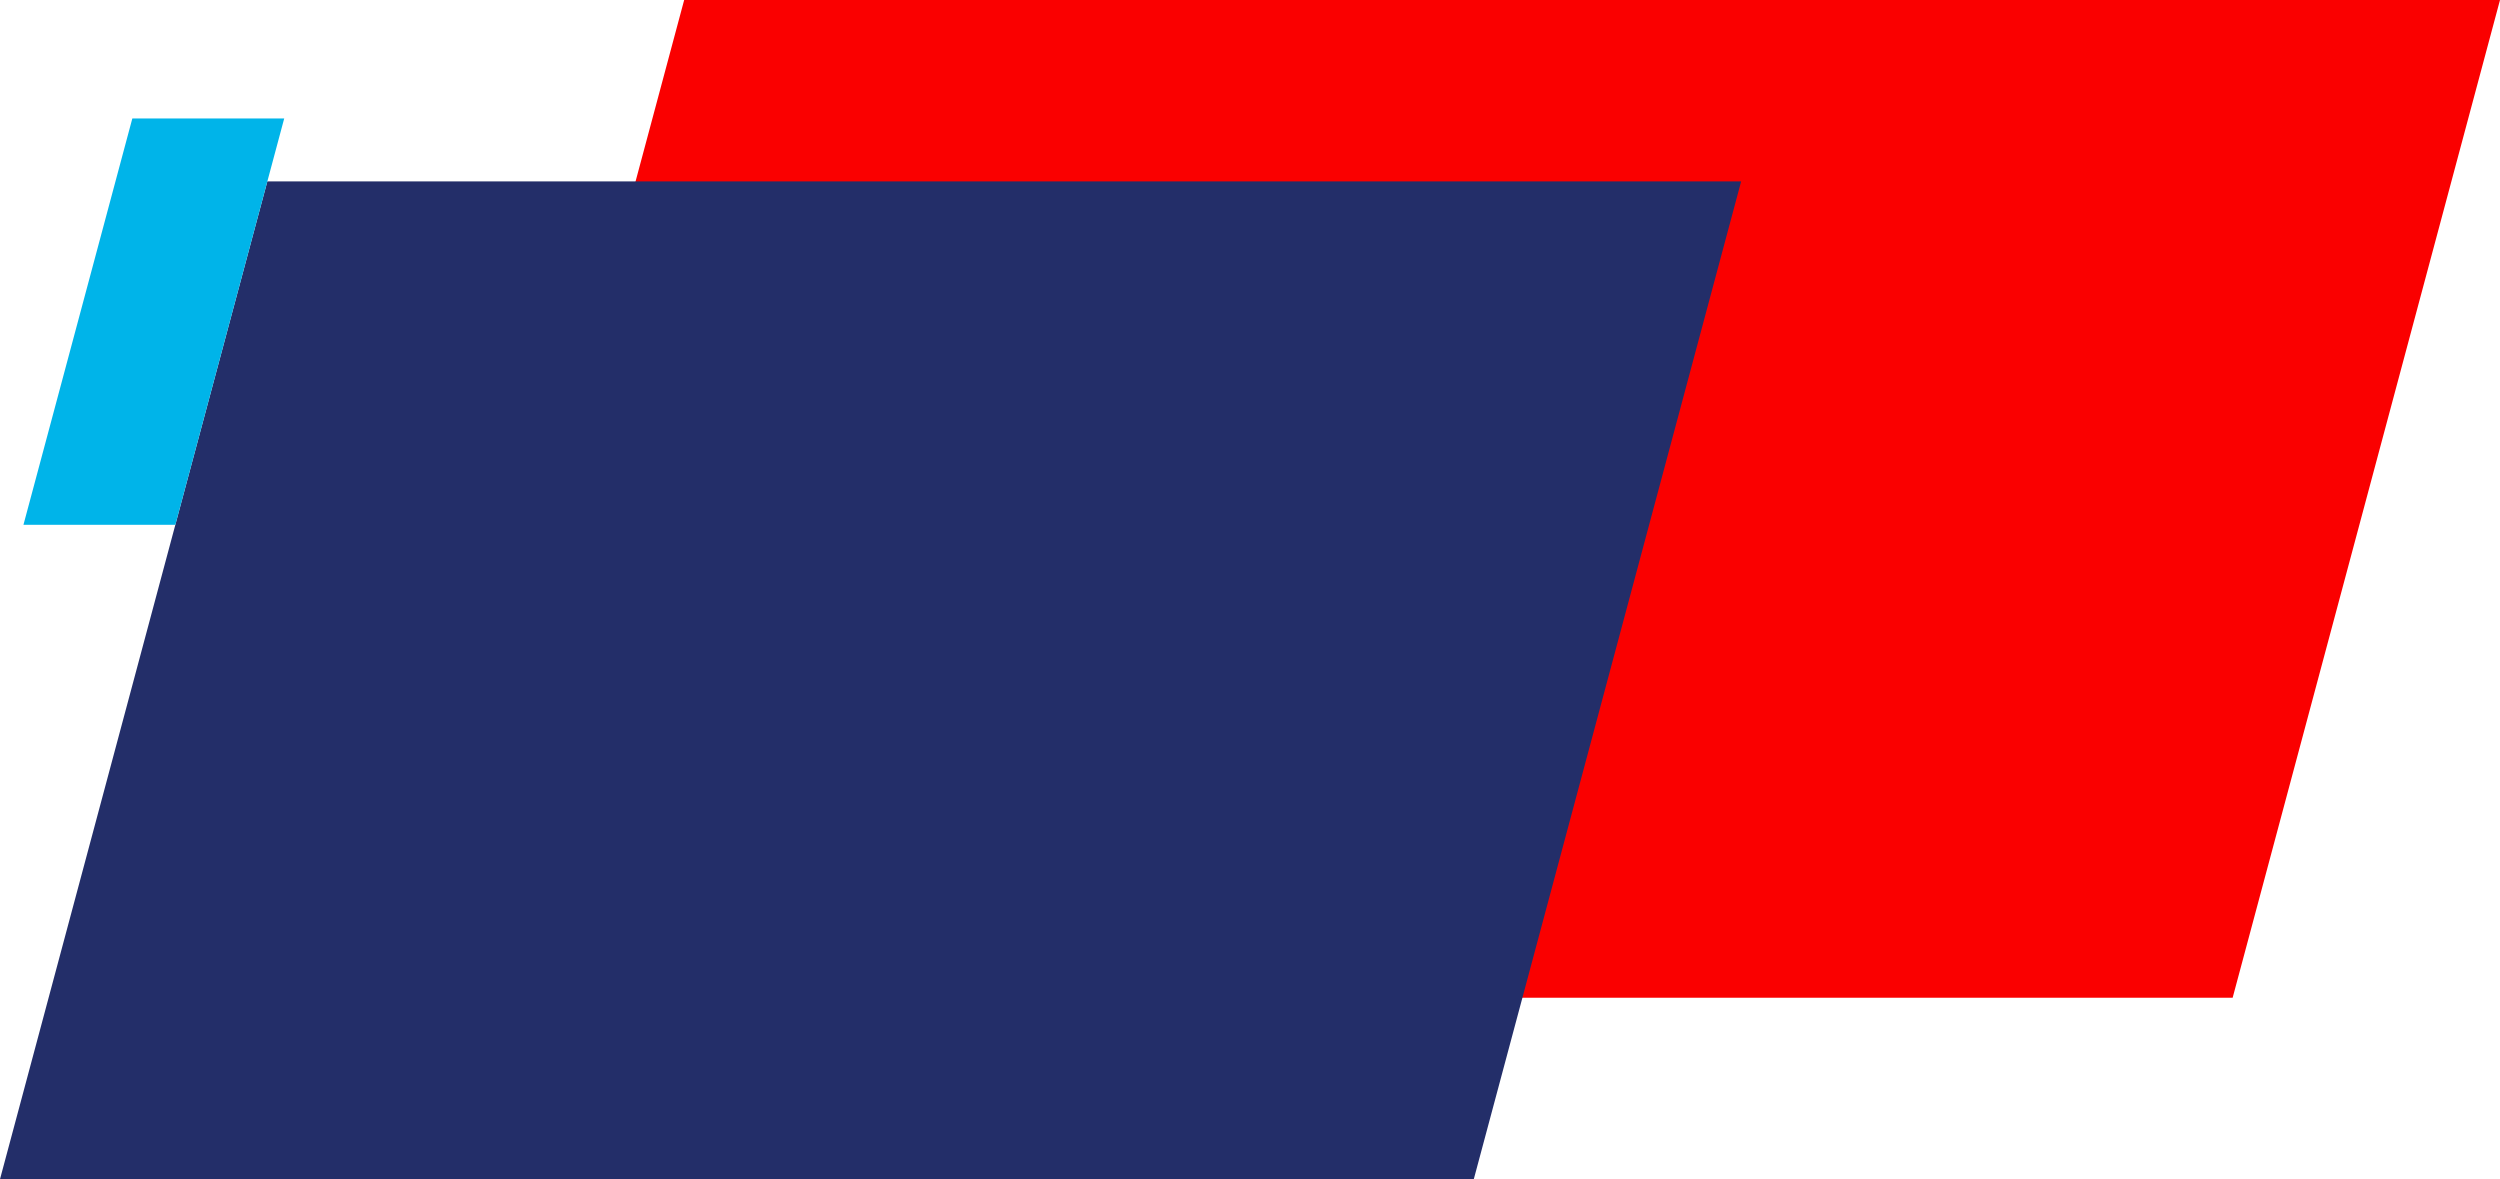 <svg id="Layer_1" data-name="Layer 1" xmlns="http://www.w3.org/2000/svg" viewBox="0 0 1388.98 655.13"><defs><style>.cls-1{fill:#fa0000;}.cls-2{fill:#232e69;}.cls-3{fill:#00b4e9;}</style></defs><title>oto_slant_prime_1</title><polygon class="cls-1" points="1388.98 0 380.12 0 231.58 554.34 1240.44 554.34 1388.98 0"/><polygon class="cls-2" points="967.37 100.79 148.54 100.79 0 655.13 818.83 655.13 967.37 100.79"/><polygon class="cls-3" points="157.91 65.8 73.53 65.8 13.03 291.57 97.42 291.57 157.91 65.8"/></svg>